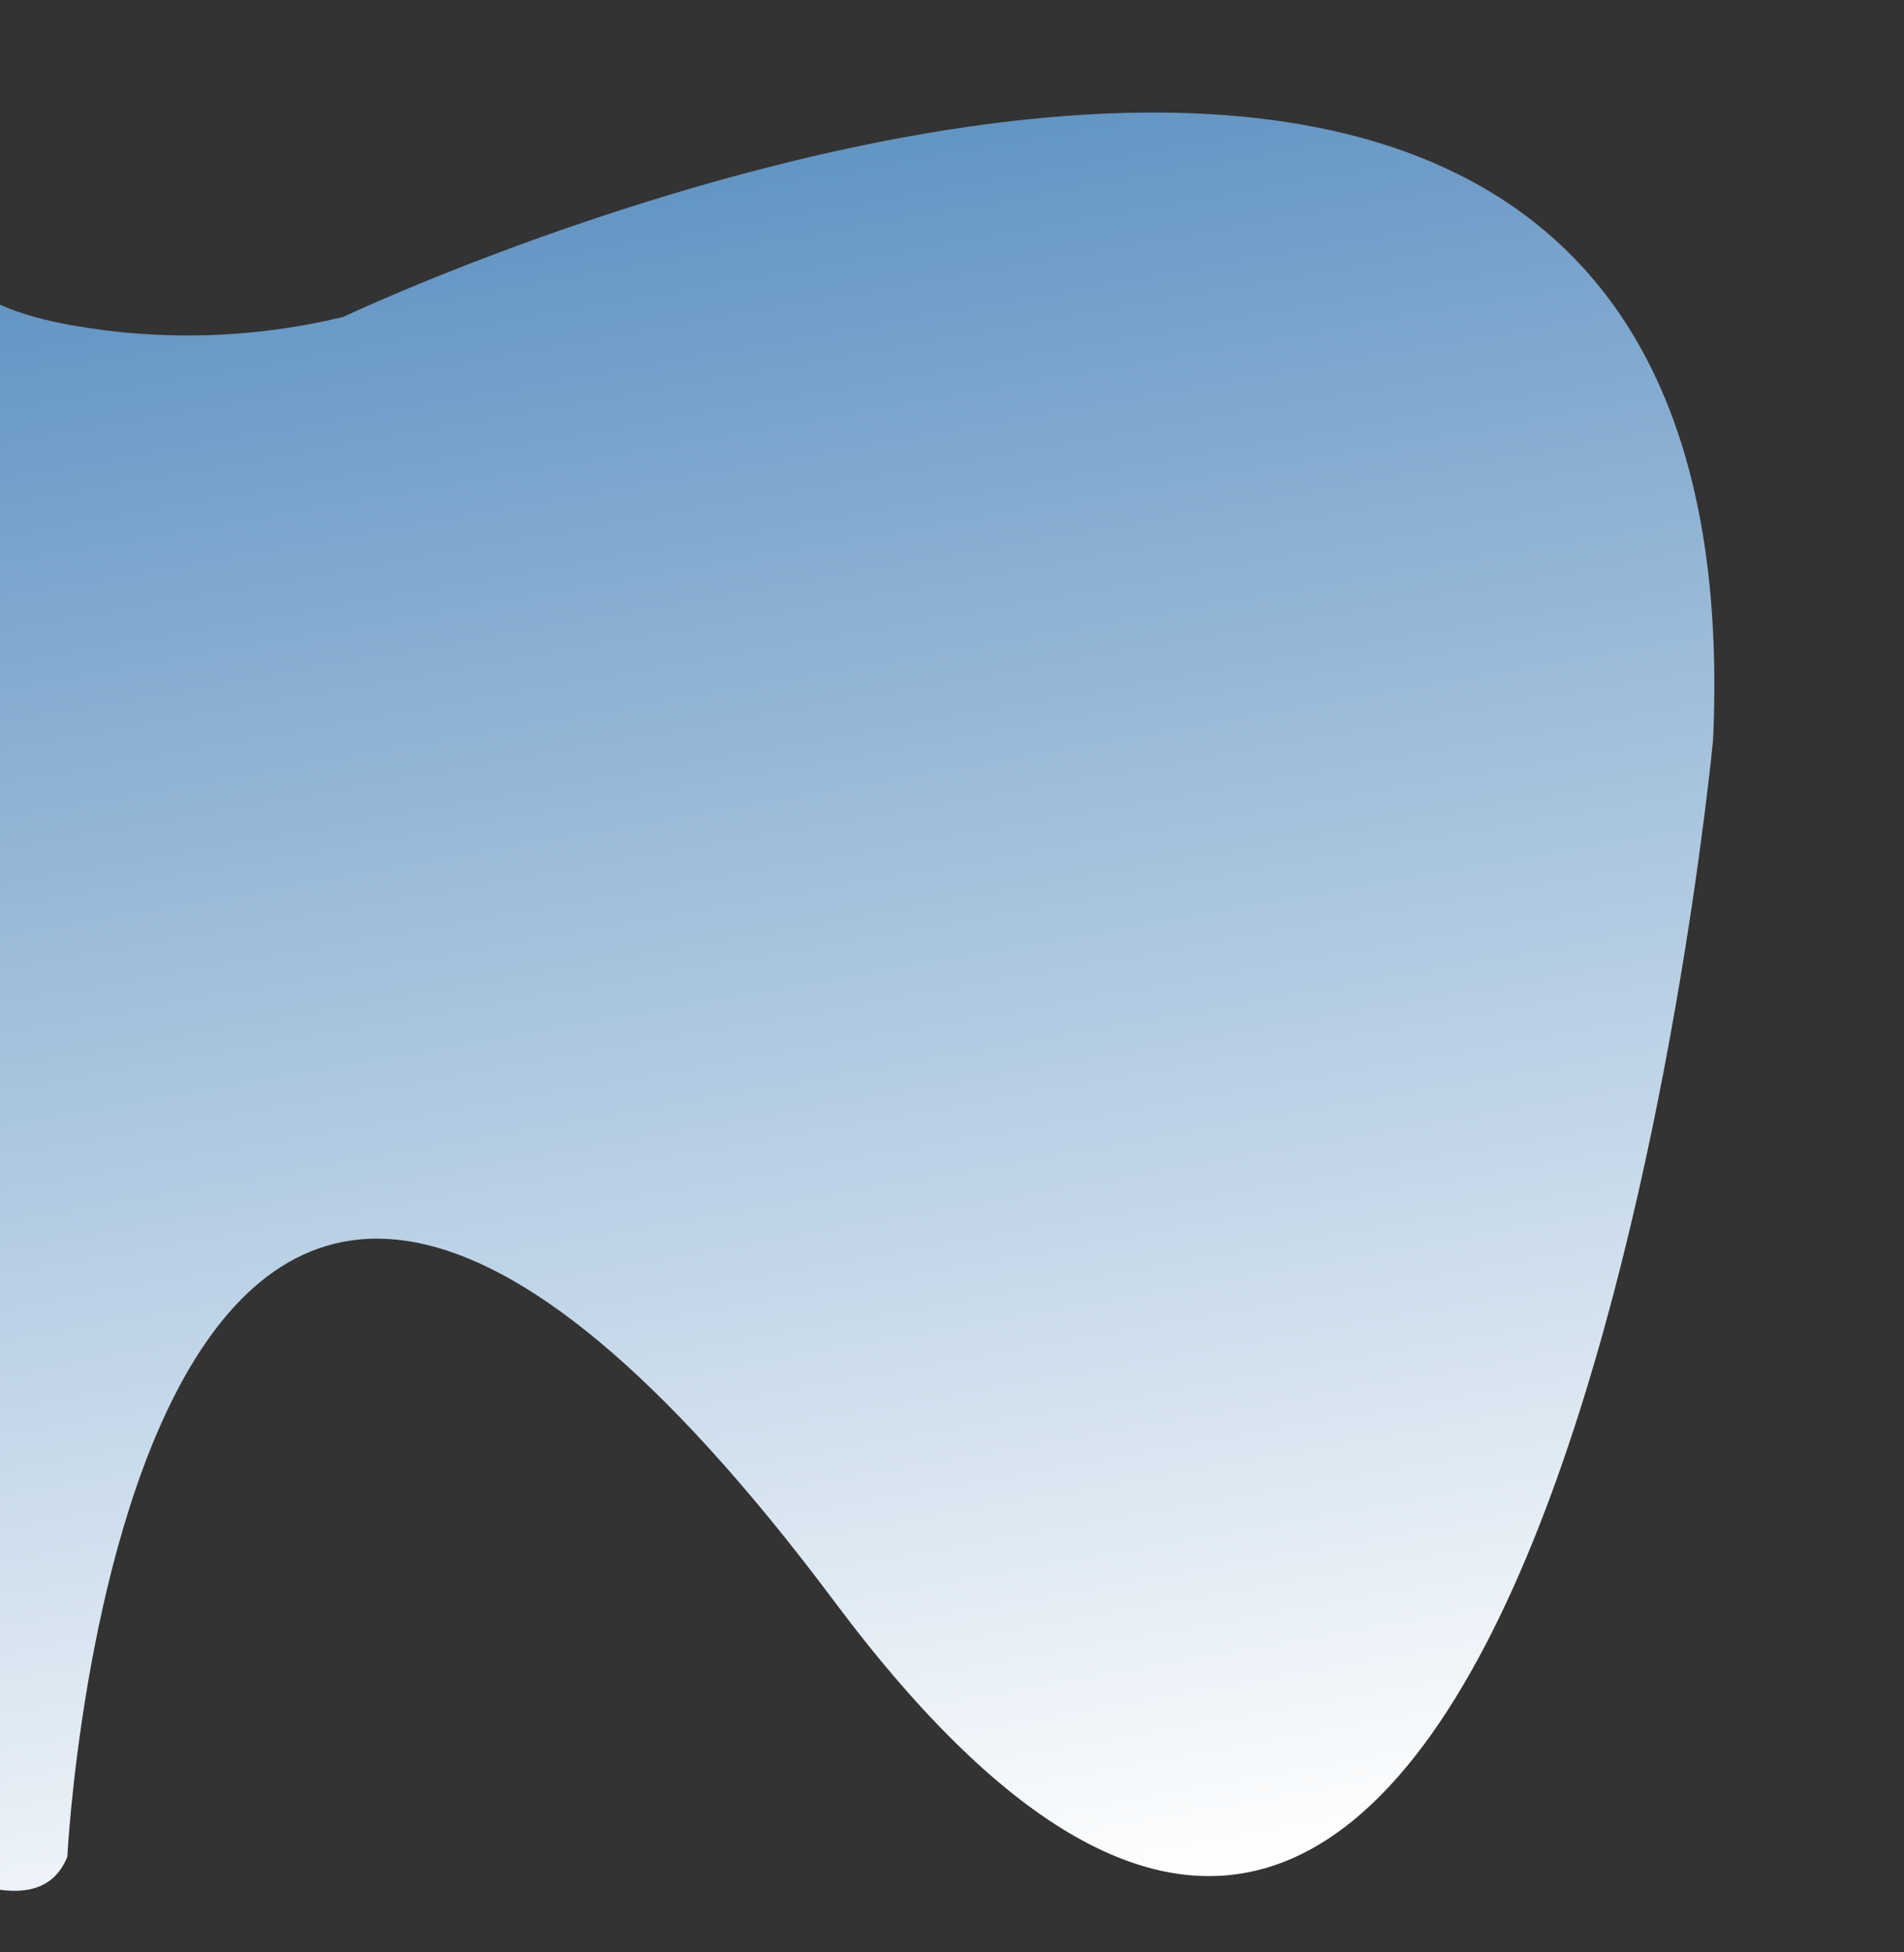 <?xml version="1.0" encoding="utf-8"?>
<!-- Generator: Adobe Illustrator 18.0.0, SVG Export Plug-In . SVG Version: 6.00 Build 0)  -->
<!DOCTYPE svg PUBLIC "-//W3C//DTD SVG 1.1//EN" "http://www.w3.org/Graphics/SVG/1.1/DTD/svg11.dtd">
<svg version="1.1" id="Layer_1" xmlns="http://www.w3.org/2000/svg" xmlns:xlink="http://www.w3.org/1999/xlink" x="0px" y="0px"
	 viewBox="0 0 1366 1400" enable-background="new 0 0 1366 1400" xml:space="preserve">
<rect x="0" y="0" width="1366" height="1400" fill="#333333" stroke="none"/>
<g>
	<linearGradient id="SVGID_1_" gradientUnits="userSpaceOnUse" x1="250.396" y1="23.047" x2="495.526" y2="1413.248">
		<stop  offset="0" style="stop-color:#5189BD"/>
		<stop  offset="1" style="stop-color:#FFFFFF"/>
	</linearGradient>
	<path fill="url(#SVGID_1_)" d="M-97.2,84.3c28.9,26.5,30.9,72,55,102.9c21.9,28,58.4,39.8,93.4,46c64.5,11.6,131.3,9.5,195-5.9
		c0,0,1018.8-482.6,982.8,303.5c0,0-122.7,1296.8-630.1,618.1S48.3,1331.6,48.3,1331.6c-26.3,64.8-138.5-17-203.2-43.5
		c-51.9-21.2-103.6-45.7-144.6-83.9c-31.2-29.1-55-65.2-84.4-96.1c-20.1-21.2-42.9-39.9-61.2-62.6c-48.1-59.6-60.6-140.1-63.8-216.6
		c-7.1-173.6,25.7-348.7,95.2-508c38.6-88.4,97-178.9,189.6-205.9"/>
</g>
</svg>
